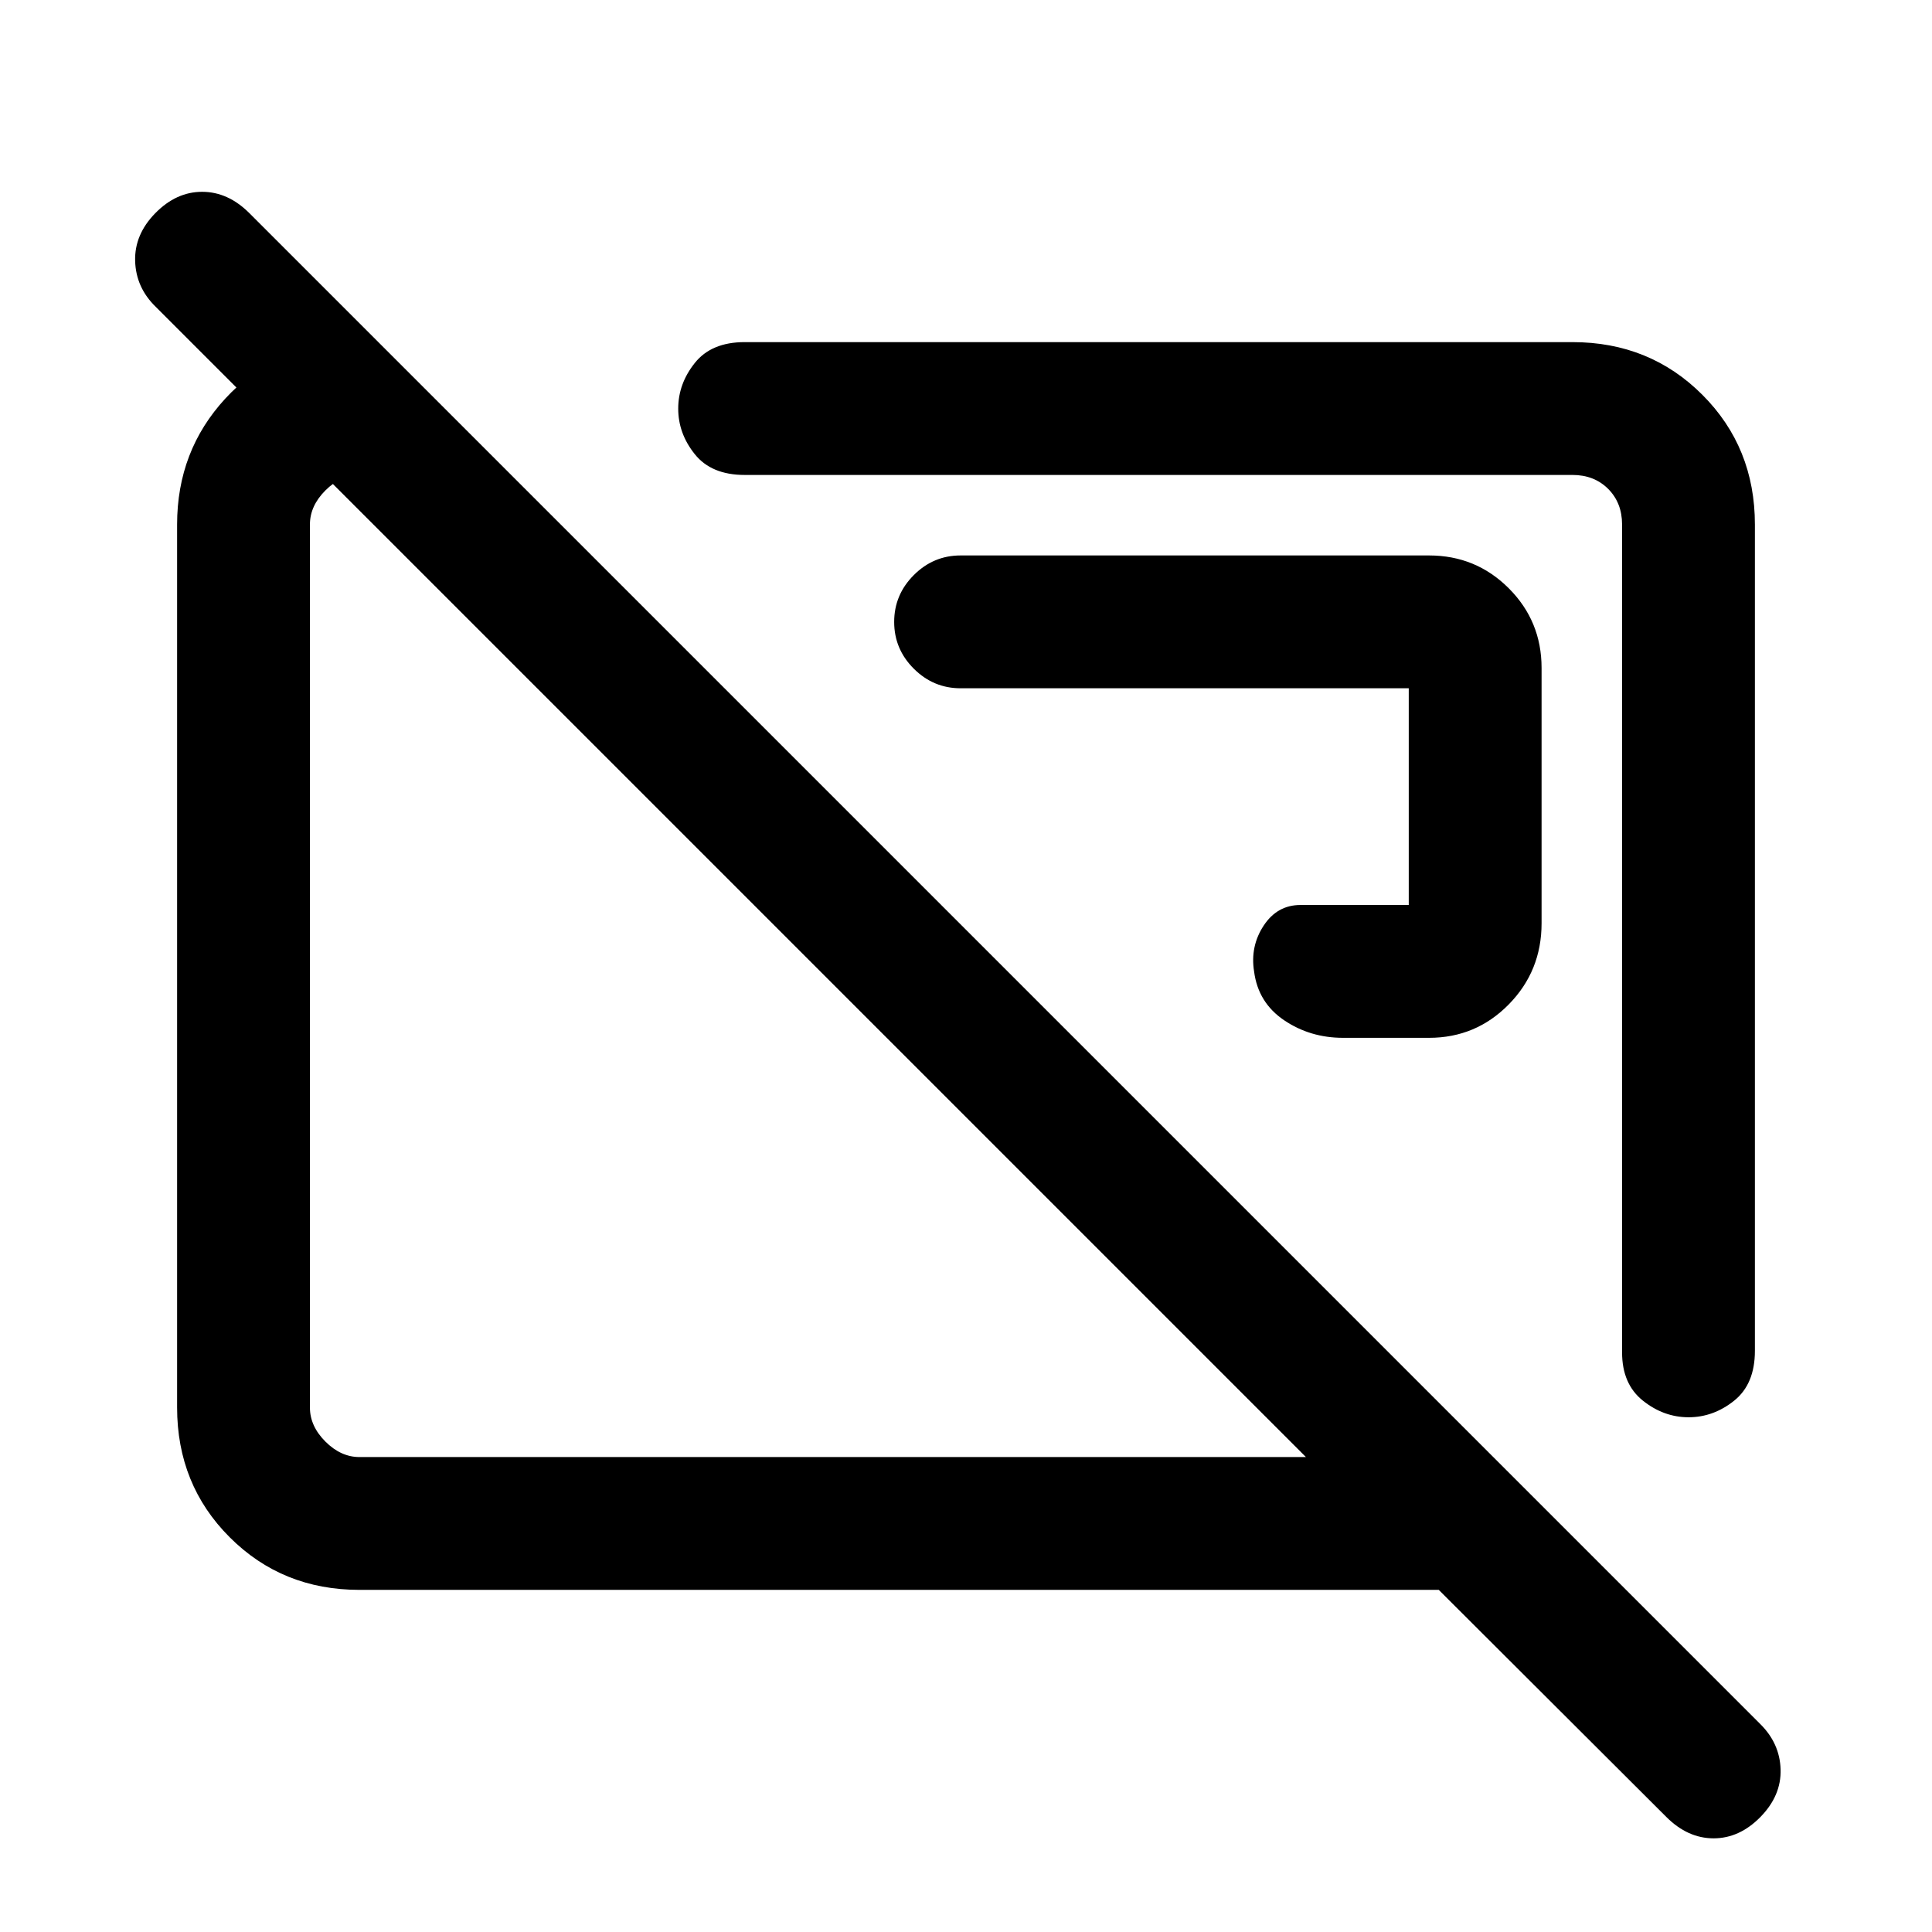 <svg xmlns="http://www.w3.org/2000/svg" height="24" viewBox="0 -960 960 960" width="24"><path d="M710.08-444.31q23.3 0 39.61-16.6T766-501.23v-126.85q0-23.3-16.31-39.61T710.08-684H477.31q-13.5 0-23.25 9.76t-9.75 23.27q0 13.51 9.75 23.24 9.75 9.73 23.25 9.73H700v107.69h-53.85q-11.5 0-18.25 10.26t-4.75 22.77q2 15.51 14.93 24.24 12.92 8.73 29.3 8.73h42.7Zm128.97 188.54q-12.36 0-22.7-8.25Q806-272.28 806-288v-411.38q0-10.77-6.92-17.7-6.93-6.92-17.7-6.92H370q-16.5 0-24.75-10.3-8.25-10.29-8.25-22.65t8.25-22.7Q353.5-790 370-790h411.38q38.35 0 64.48 26.14Q872-737.73 872-699.38v410.61q0 16.5-10.3 24.75-10.29 8.25-22.65 8.25ZM586.23-504.23Zm-184.77 36.15ZM828-57.15 714.92-170h-536.3q-38.35 0-64.48-26.14Q88-222.27 88-260.62v-438.76Q88-736 112-762t60.62-28H188l66 66h-75.38q-9.24 0-16.93 7.69-7.69 7.69-7.69 16.93v438.76q0 9.24 7.69 16.93 7.69 7.69 16.93 7.69h470.3L77.38-807.54q-9.84-9.58-10.23-22.75-.38-13.17 10.02-23.79 10.41-10.61 23.27-10.61 12.87 0 23.48 10.61l750.62 750.62q9.84 9.66 10.23 22.68.38 13.01-10.02 23.63-10.41 10.61-23.27 10.61T828-57.15Z"/></svg>